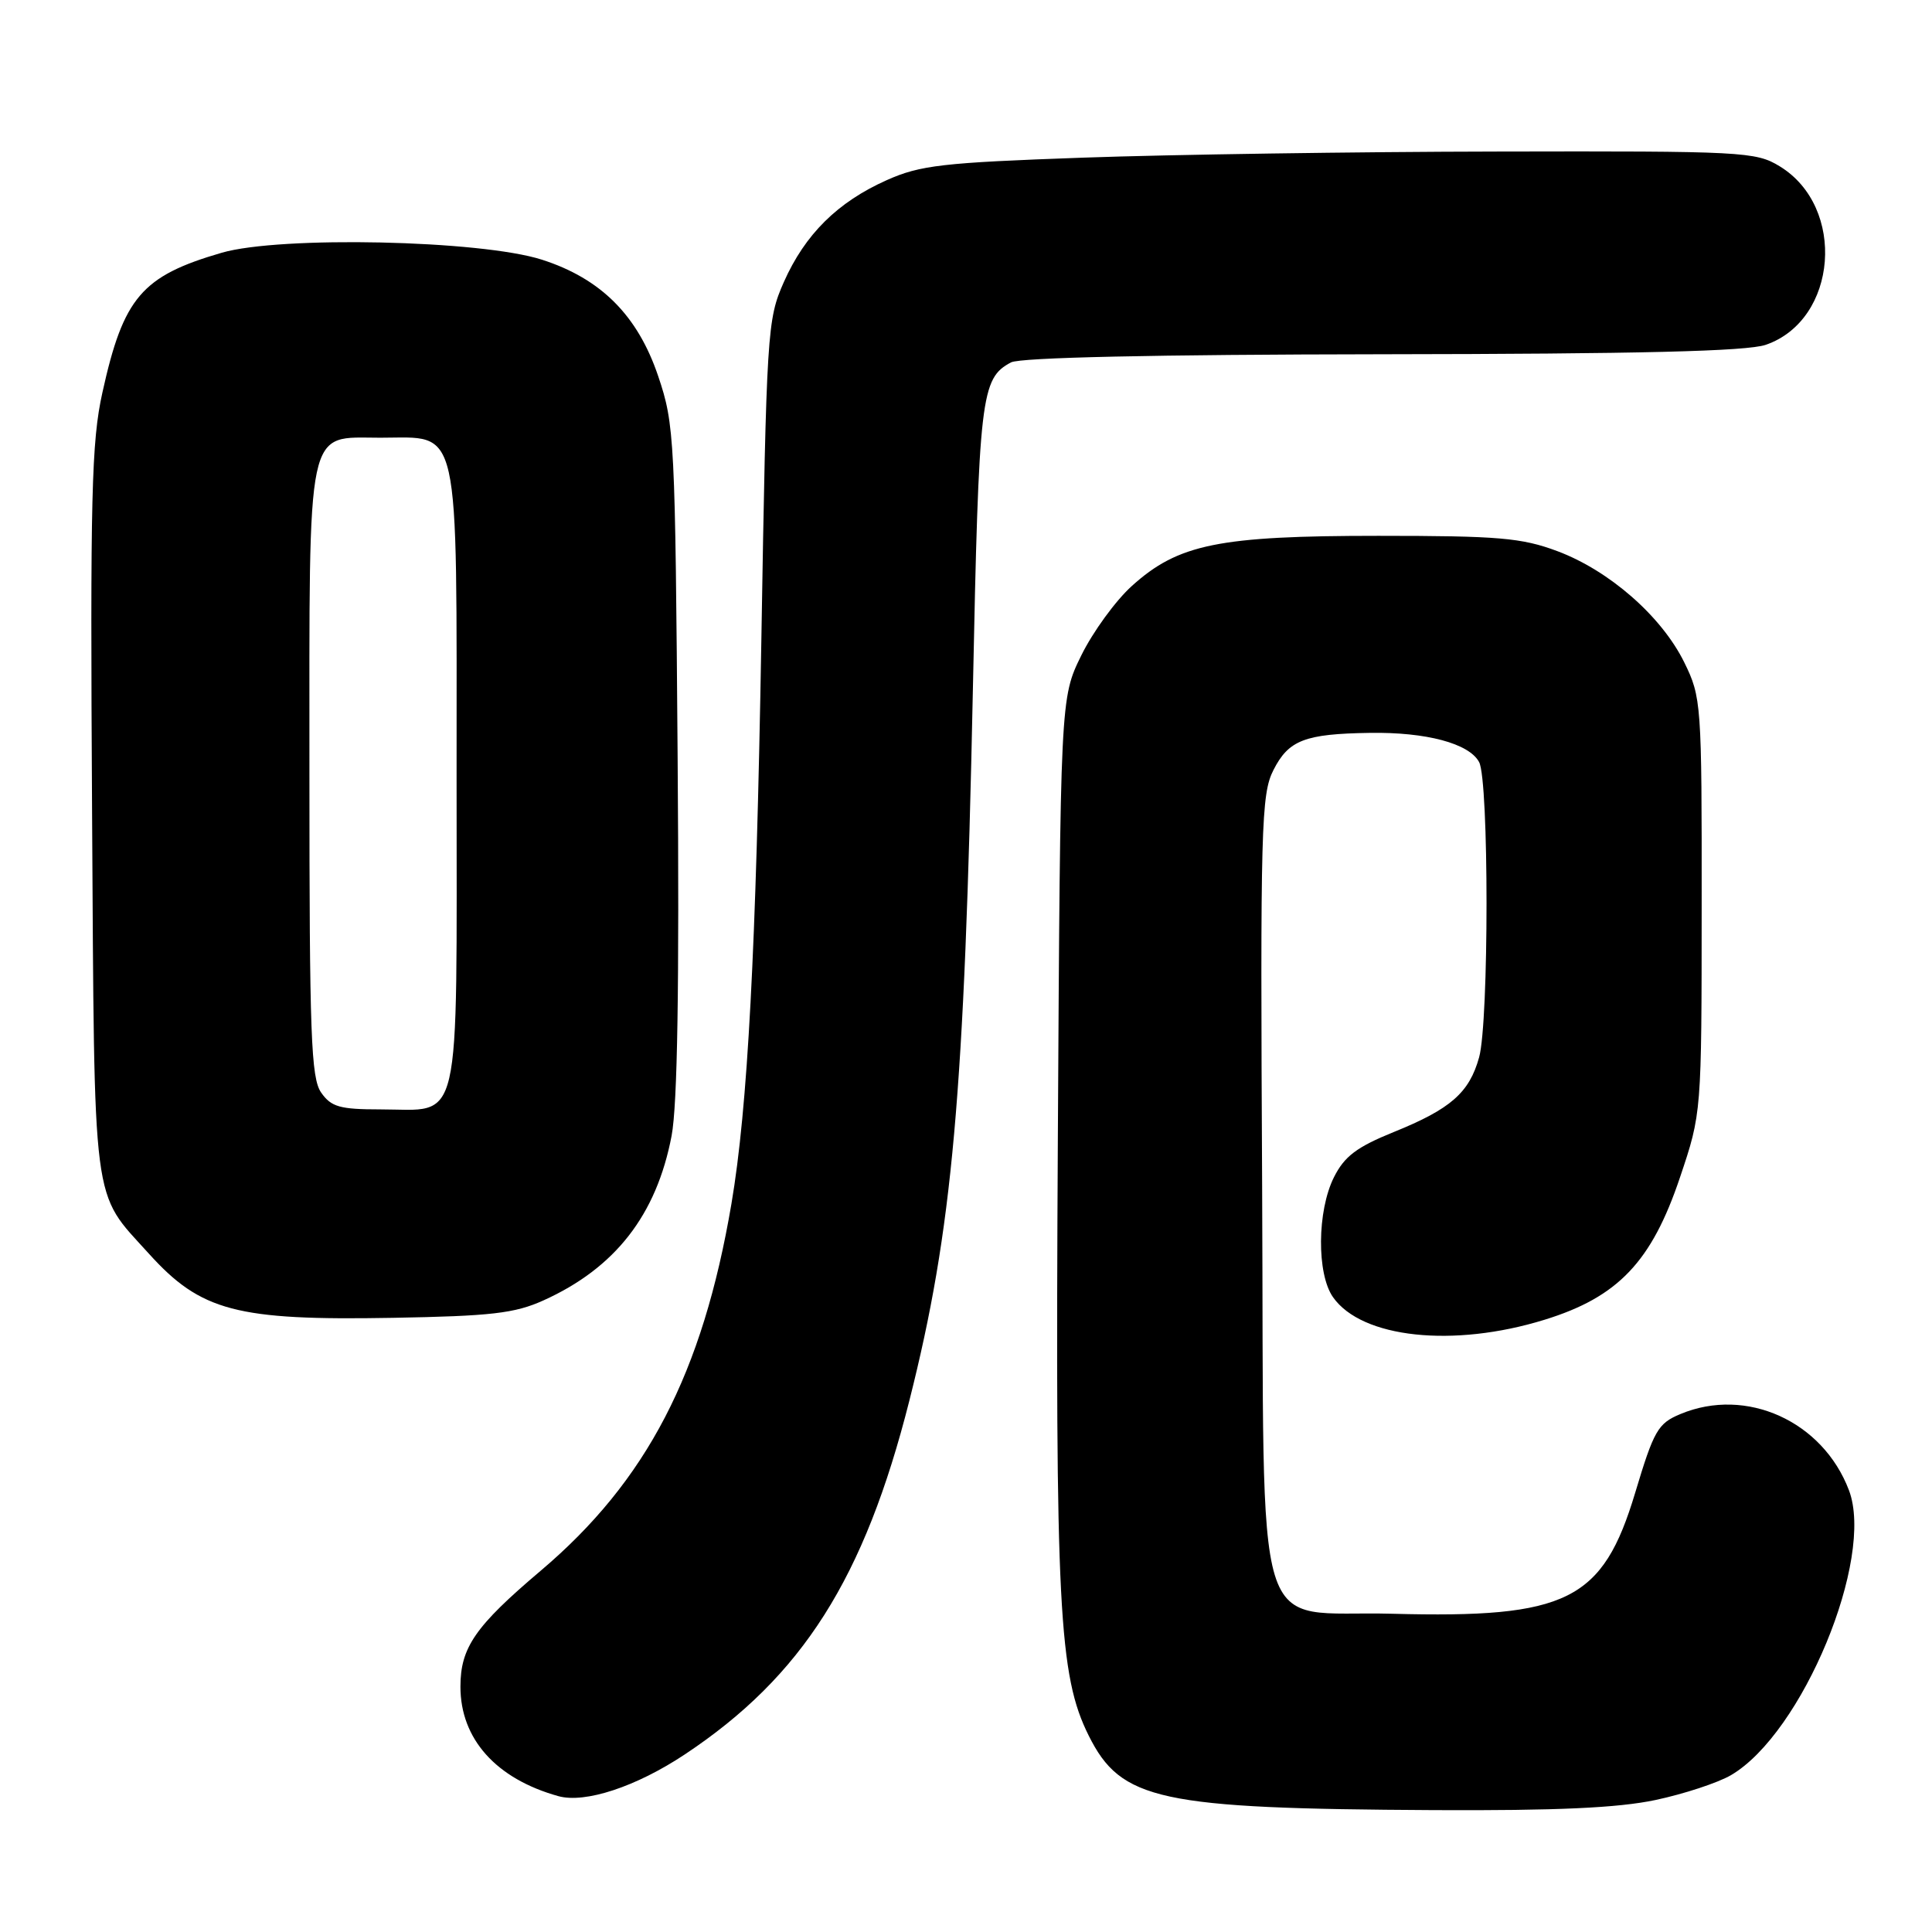 <?xml version="1.0" encoding="UTF-8" standalone="no"?>
<!DOCTYPE svg PUBLIC "-//W3C//DTD SVG 1.1//EN" "http://www.w3.org/Graphics/SVG/1.1/DTD/svg11.dtd" >
<svg xmlns="http://www.w3.org/2000/svg" xmlns:xlink="http://www.w3.org/1999/xlink" version="1.1" viewBox="0 0 256 256">
 <g >
 <path fill="currentColor"
d=" M 219.36 238.51 C 223.13 237.71 227.63 236.23 229.36 235.22 C 238.82 229.69 248.42 206.54 245.00 197.48 C 241.53 188.31 231.39 183.72 222.66 187.37 C 219.68 188.61 219.15 189.54 216.67 197.80 C 212.37 212.11 207.68 214.45 184.48 213.83 C 165.66 213.33 167.55 219.54 167.24 157.22 C 166.99 109.49 167.11 105.23 168.74 102.03 C 170.75 98.07 172.89 97.24 181.50 97.11 C 188.98 96.99 194.67 98.51 195.99 100.98 C 197.30 103.43 197.30 135.38 195.99 140.10 C 194.69 144.79 192.22 146.95 184.68 150.00 C 179.77 151.99 178.14 153.22 176.75 156.00 C 174.52 160.46 174.46 168.79 176.63 171.88 C 180.43 177.31 192.57 178.61 204.64 174.88 C 214.41 171.87 218.85 167.19 222.61 156.00 C 225.47 147.50 225.47 147.50 225.48 120.00 C 225.50 93.19 225.44 92.38 223.17 87.76 C 220.17 81.67 213.25 75.61 206.36 73.03 C 201.62 71.26 198.58 71.00 182.64 71.00 C 161.49 71.00 156.12 72.09 149.97 77.65 C 147.82 79.59 144.81 83.73 143.28 86.84 C 140.50 92.50 140.50 92.50 140.17 150.90 C 139.82 212.96 140.29 222.02 144.26 229.98 C 148.55 238.57 153.56 239.66 190.00 239.85 C 206.26 239.93 214.40 239.56 219.36 238.51 Z  M 90.74 232.47 C 106.30 222.14 114.54 209.16 120.50 185.57 C 126.21 162.96 127.80 145.17 128.91 91.47 C 129.71 52.33 129.97 50.16 133.96 48.02 C 135.18 47.37 152.96 46.98 183.18 46.94 C 217.11 46.90 231.48 46.55 233.97 45.69 C 243.51 42.41 244.68 27.43 235.81 22.03 C 232.66 20.10 230.91 20.01 198.50 20.08 C 179.80 20.11 155.05 20.48 143.50 20.89 C 124.89 21.55 121.93 21.89 117.50 23.87 C 110.98 26.78 106.67 31.05 103.86 37.38 C 101.66 42.35 101.57 43.78 100.88 85.00 C 100.19 125.92 99.08 146.77 96.92 159.50 C 93.10 181.99 85.69 196.25 71.61 208.16 C 62.96 215.49 61.01 218.31 61.01 223.50 C 61.01 230.42 65.73 235.70 73.99 238.00 C 77.53 238.98 84.30 236.75 90.74 232.47 Z  M 72.01 172.31 C 81.52 168.02 86.99 160.99 88.99 150.50 C 89.77 146.38 90.02 130.69 89.79 100.50 C 89.47 58.07 89.38 56.26 87.22 49.86 C 84.51 41.81 79.63 36.92 71.81 34.41 C 63.71 31.81 37.13 31.24 29.38 33.49 C 18.78 36.57 16.35 39.41 13.57 52.01 C 12.12 58.54 11.95 65.72 12.20 107.51 C 12.53 160.97 12.11 157.69 19.73 166.12 C 26.61 173.74 31.35 174.99 52.00 174.62 C 65.06 174.39 68.21 174.03 72.01 172.31 Z  M 42.56 144.78 C 41.21 142.86 41.00 137.13 41.00 102.50 C 41.00 55.51 40.47 58.00 50.40 58.00 C 61.12 58.00 60.50 55.21 60.50 103.19 C 60.50 150.46 61.30 147.00 50.37 147.00 C 45.04 147.00 43.88 146.67 42.56 144.78 Z "/>
</g>
</svg>